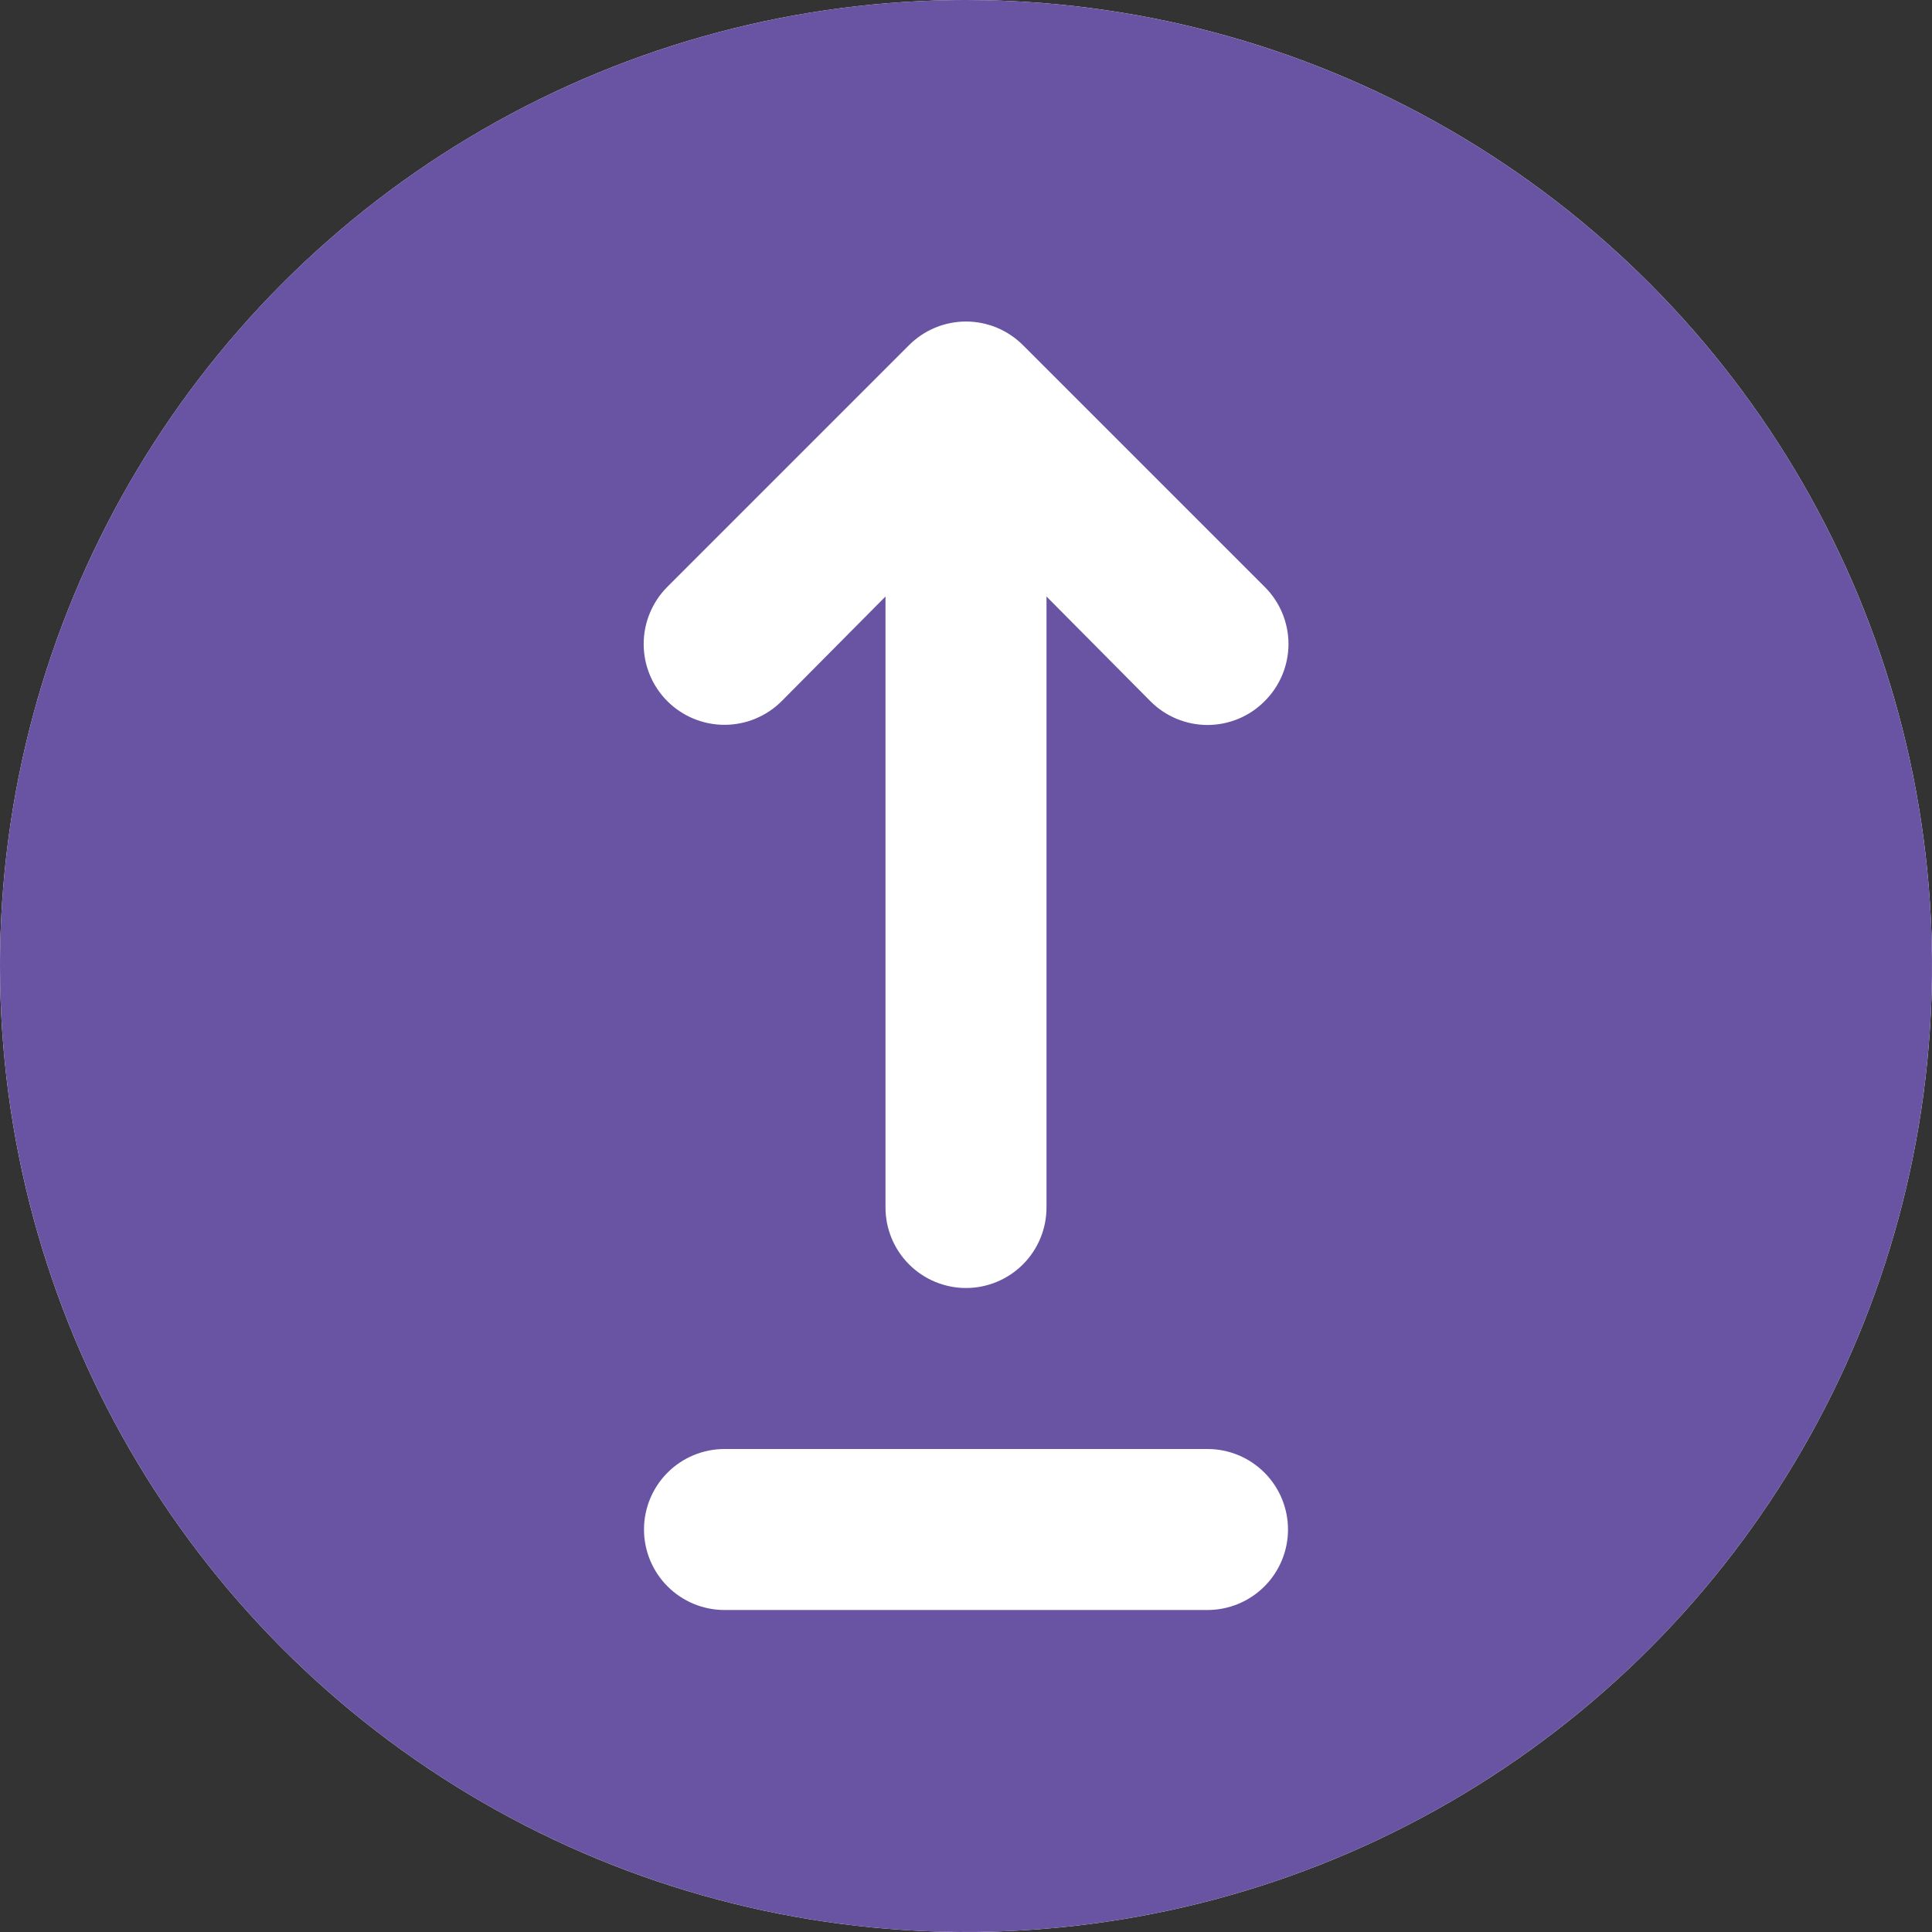 <svg width="48" height="48" viewBox="0 0 48 48" fill="none" xmlns="http://www.w3.org/2000/svg">
<rect x="0" y="0" width="48" height="48" fill="#333333" stroke="none"/>
<circle cx="24" cy="24" r="24" fill="white"/>
<path d="M0 24C0 28.747 1.408 33.387 4.045 37.334C6.682 41.281 10.43 44.357 14.816 46.173C19.201 47.99 24.027 48.465 28.682 47.539C33.338 46.613 37.614 44.327 40.971 40.971C44.327 37.614 46.613 33.338 47.539 28.682C48.465 24.027 47.99 19.201 46.173 14.816C44.357 10.43 41.281 6.682 37.334 4.045C33.387 1.408 28.747 0 24 0C17.635 0 11.53 2.529 7.029 7.029C2.529 11.53 0 17.635 0 24ZM30 36C30.53 36 31.039 36.211 31.414 36.586C31.789 36.961 32 37.47 32 38C32 38.53 31.789 39.039 31.414 39.414C31.039 39.789 30.53 40 30 40H18C17.47 40 16.961 39.789 16.586 39.414C16.211 39.039 16 38.53 16 38C16 37.47 16.211 36.961 16.586 36.586C16.961 36.211 17.47 36 18 36H30ZM25.42 8.58L31.42 14.58C31.607 14.766 31.756 14.987 31.858 15.231C31.959 15.475 32.012 15.736 32.012 16C32.012 16.264 31.959 16.525 31.858 16.769C31.756 17.013 31.607 17.234 31.42 17.42C31.234 17.608 31.013 17.756 30.769 17.858C30.525 17.959 30.264 18.012 30 18.012C29.736 18.012 29.475 17.959 29.231 17.858C28.987 17.756 28.766 17.608 28.58 17.42L26 14.82L26 30C26 30.53 25.789 31.039 25.414 31.414C25.039 31.789 24.53 32 24 32C23.47 32 22.961 31.789 22.586 31.414C22.211 31.039 22 30.53 22 30L22 14.82L19.42 17.42C19.233 17.607 19.012 17.754 18.768 17.855C18.525 17.956 18.264 18.008 18 18.008C17.467 18.008 16.957 17.797 16.58 17.42C16.203 17.043 15.992 16.533 15.992 16C15.992 15.736 16.044 15.475 16.145 15.232C16.246 14.988 16.393 14.767 16.58 14.58L22.58 8.58C22.766 8.393 22.987 8.244 23.231 8.142C23.475 8.041 23.736 7.988 24 7.988C24.264 7.988 24.525 8.041 24.769 8.142C25.013 8.244 25.234 8.393 25.42 8.58Z" fill="#6953A3"/>
</svg>

